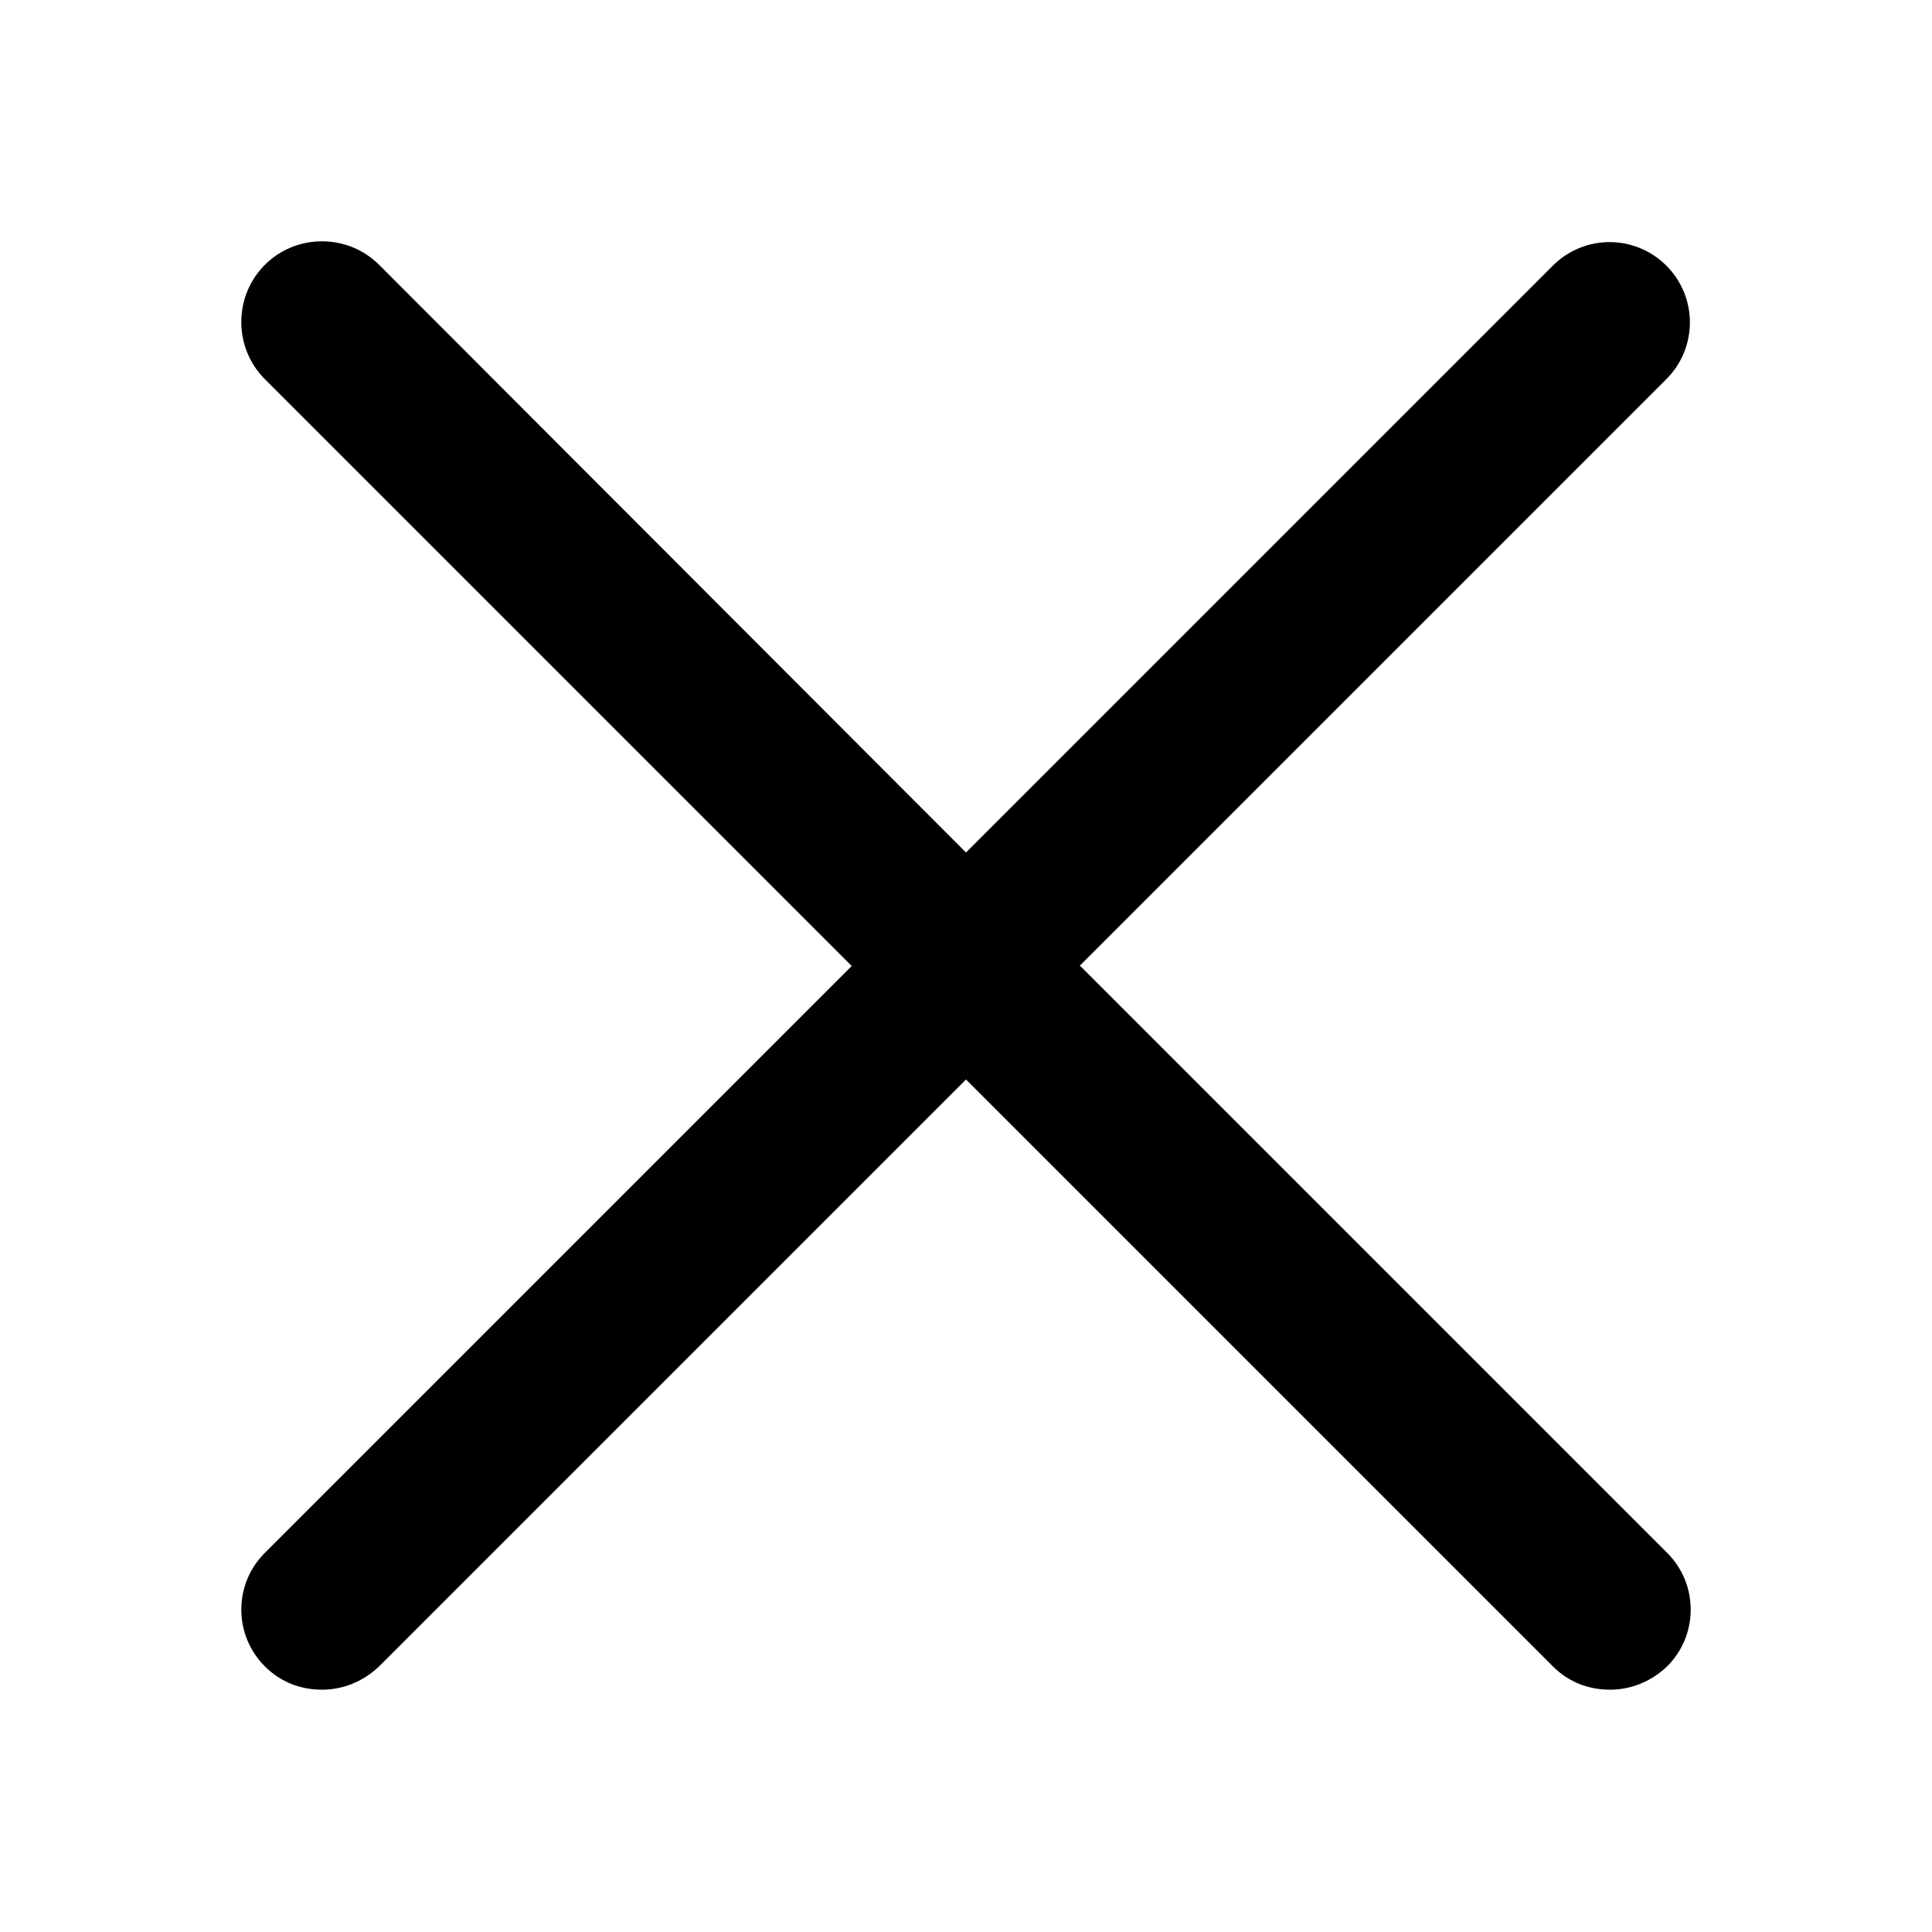 <svg width="24" height="24" viewBox="0 0 24 24" xmlns="http://www.w3.org/2000/svg">
<path d="M13.41 12L20.7 4.71C21.09 4.32 21.09 3.69 20.7 3.3C20.31 2.91 19.68 2.91 19.29 3.3L12 10.59L4.71 3.29C4.32 2.9 3.68 2.9 3.29 3.29C2.9 3.68 2.9 4.32 3.29 4.71L10.58 12L3.29 19.29C2.9 19.68 2.9 20.31 3.29 20.7C3.49 20.9 3.74 20.99 4 20.99C4.26 20.99 4.51 20.89 4.71 20.7L12 13.41L19.29 20.7C19.49 20.9 19.74 20.99 20 20.99C20.26 20.99 20.51 20.89 20.71 20.7C21.1 20.31 21.1 19.68 20.71 19.29L13.42 12H13.41Z" />
</svg>
